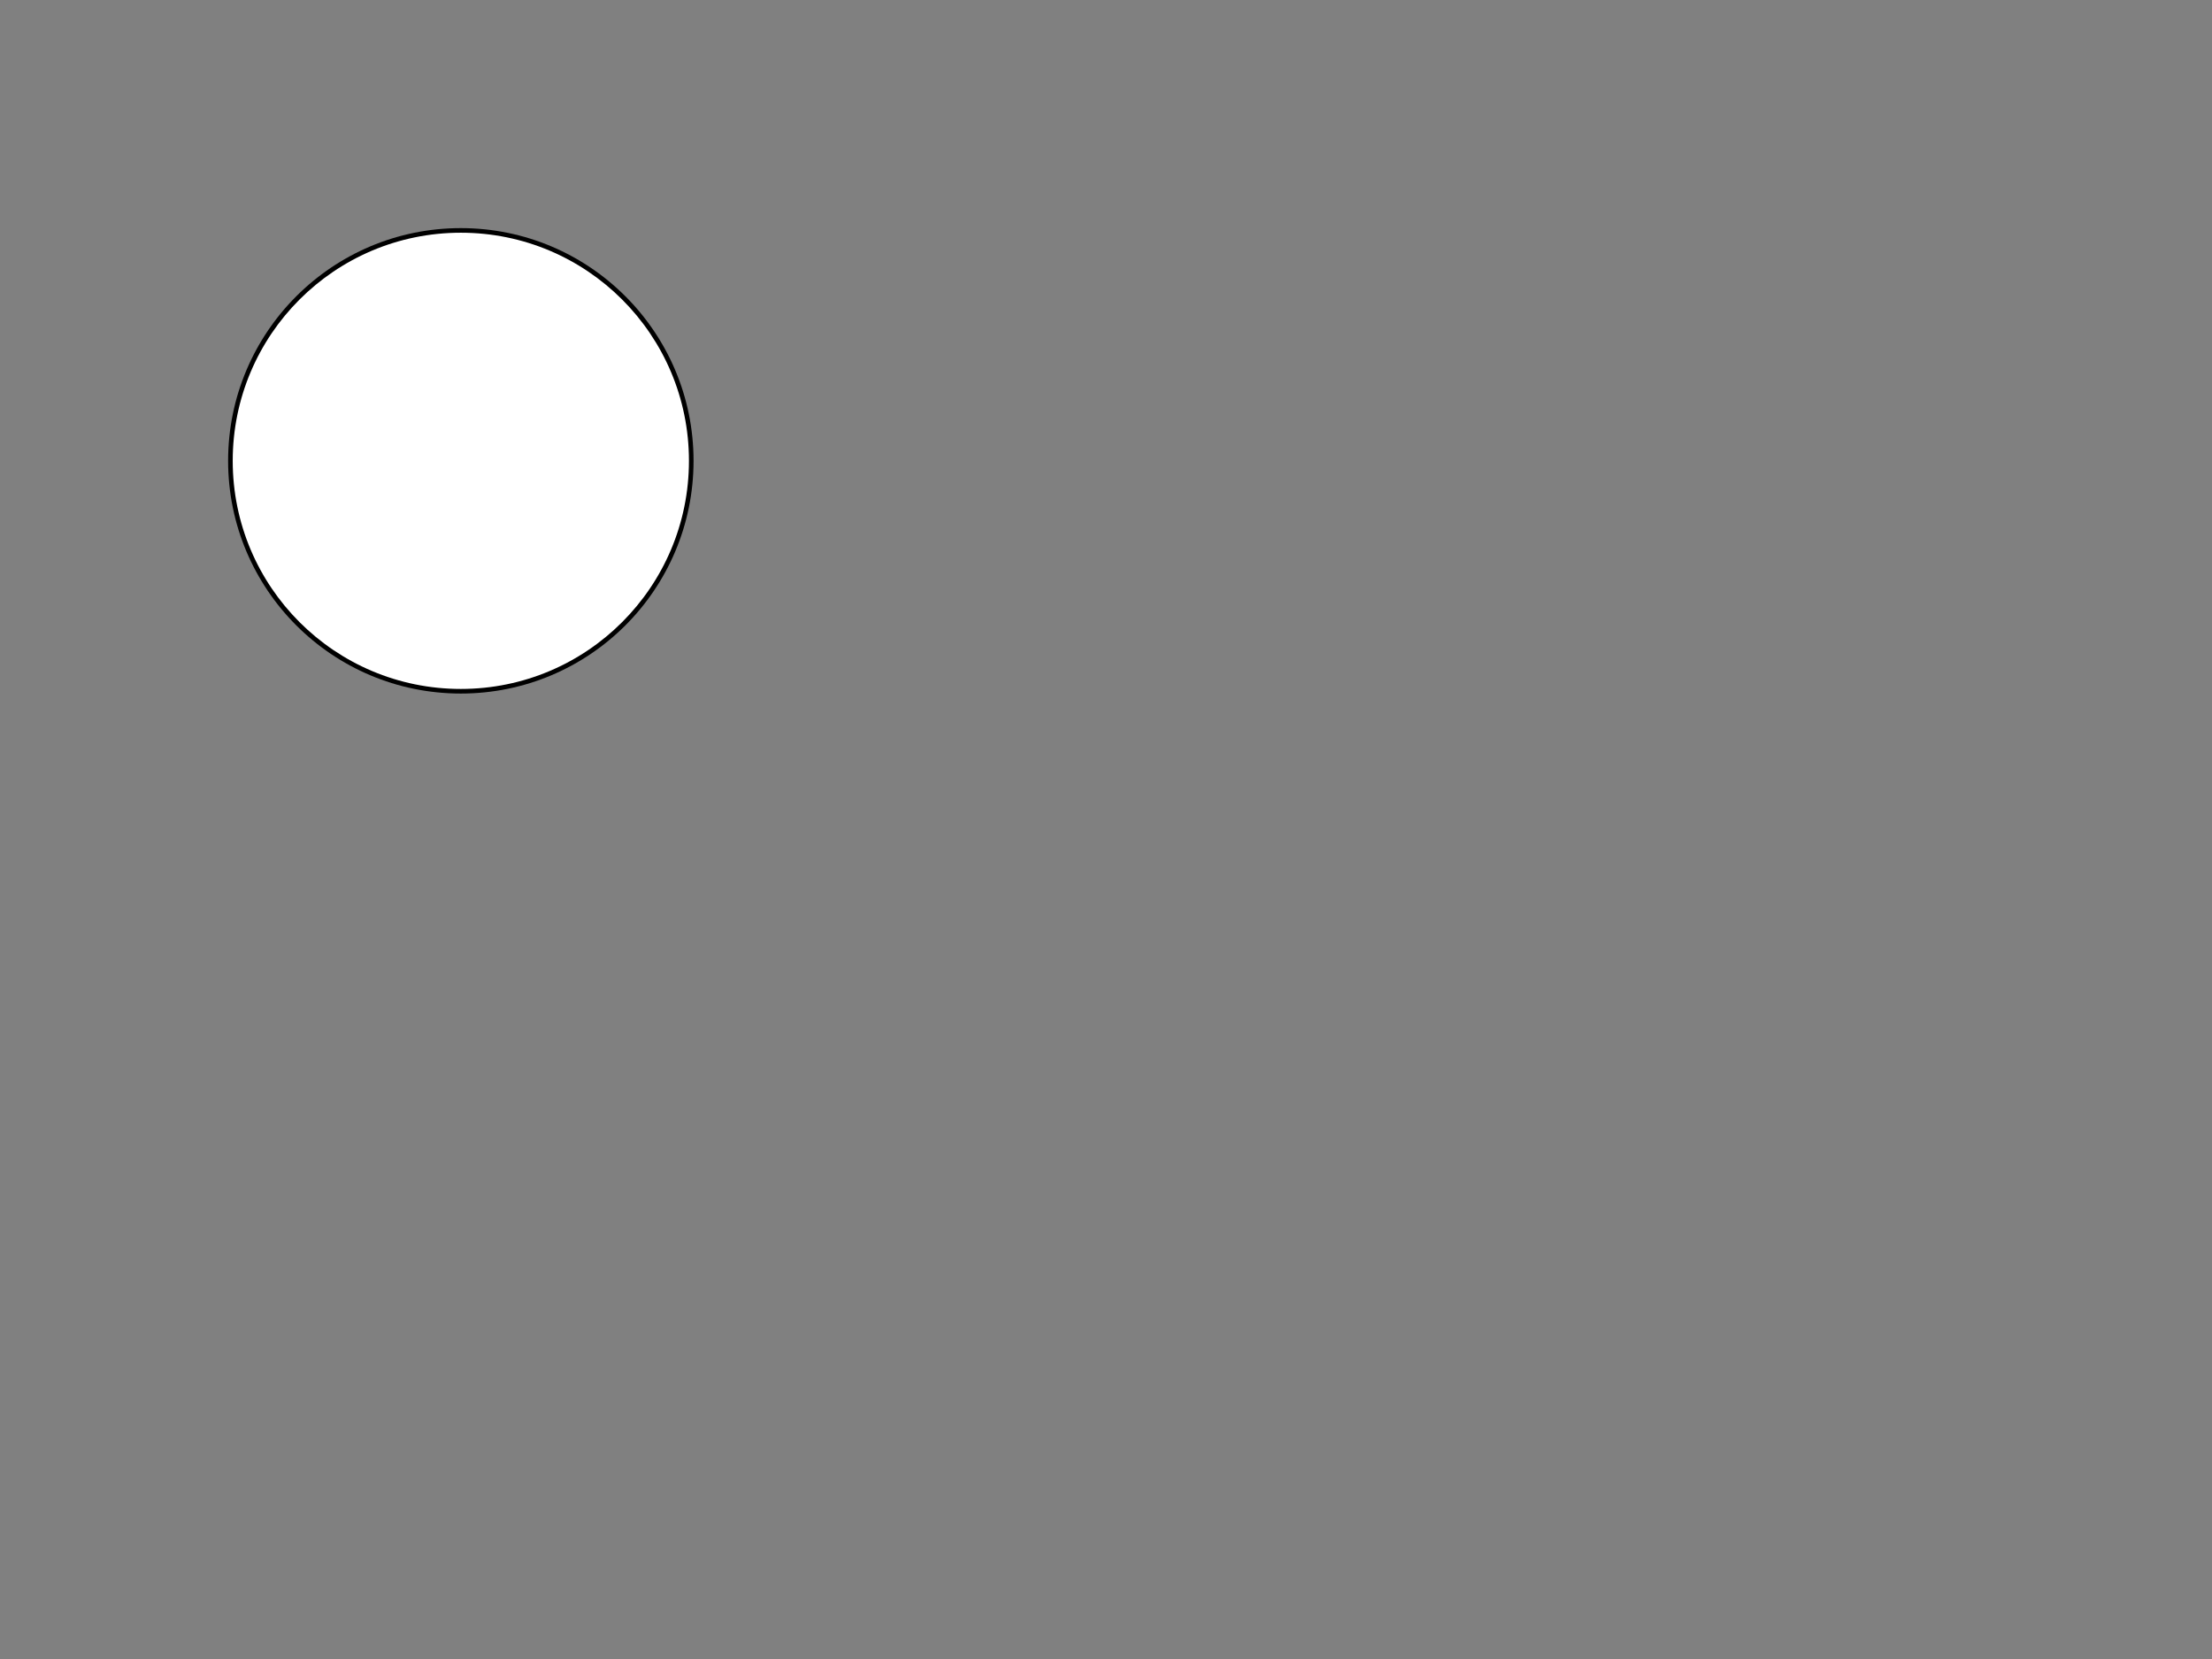 <svg viewBox="0 0 480 360"
  xmlns="http://www.w3.org/2000/svg"
  xmlns:html="http://www.w3.org/1999/xhtml">
  <rect x="0" y="0" width="480" height="360" fill="#808080" stroke="none"/>
  <g id="testmeta">
    <title>Circle 1</title>
    <html:link rel="author" title="Skef Iterum" href="https://github.com/skef/"/>
  </g>

  <g id="test-body-reference">
    <path stroke="none" fill="black" d="M49.5 100c0 -27.89 22.61 -50.5 50.5 -50.5s50.5 22.61 50.5 50.5s-22.61 50.5 -50.5 50.5s-50.5 -22.61 -50.5 -50.5z"/>
    <path stroke="none" fill="white" d="M50.5 100c0 27.339 22.161 49.5 49.5 49.5s49.5 -22.161 49.5 -49.5s-22.161 -49.5 -49.5 -49.5s-49.5 22.161 -49.5 49.5z"/>
  </g>
</svg>
